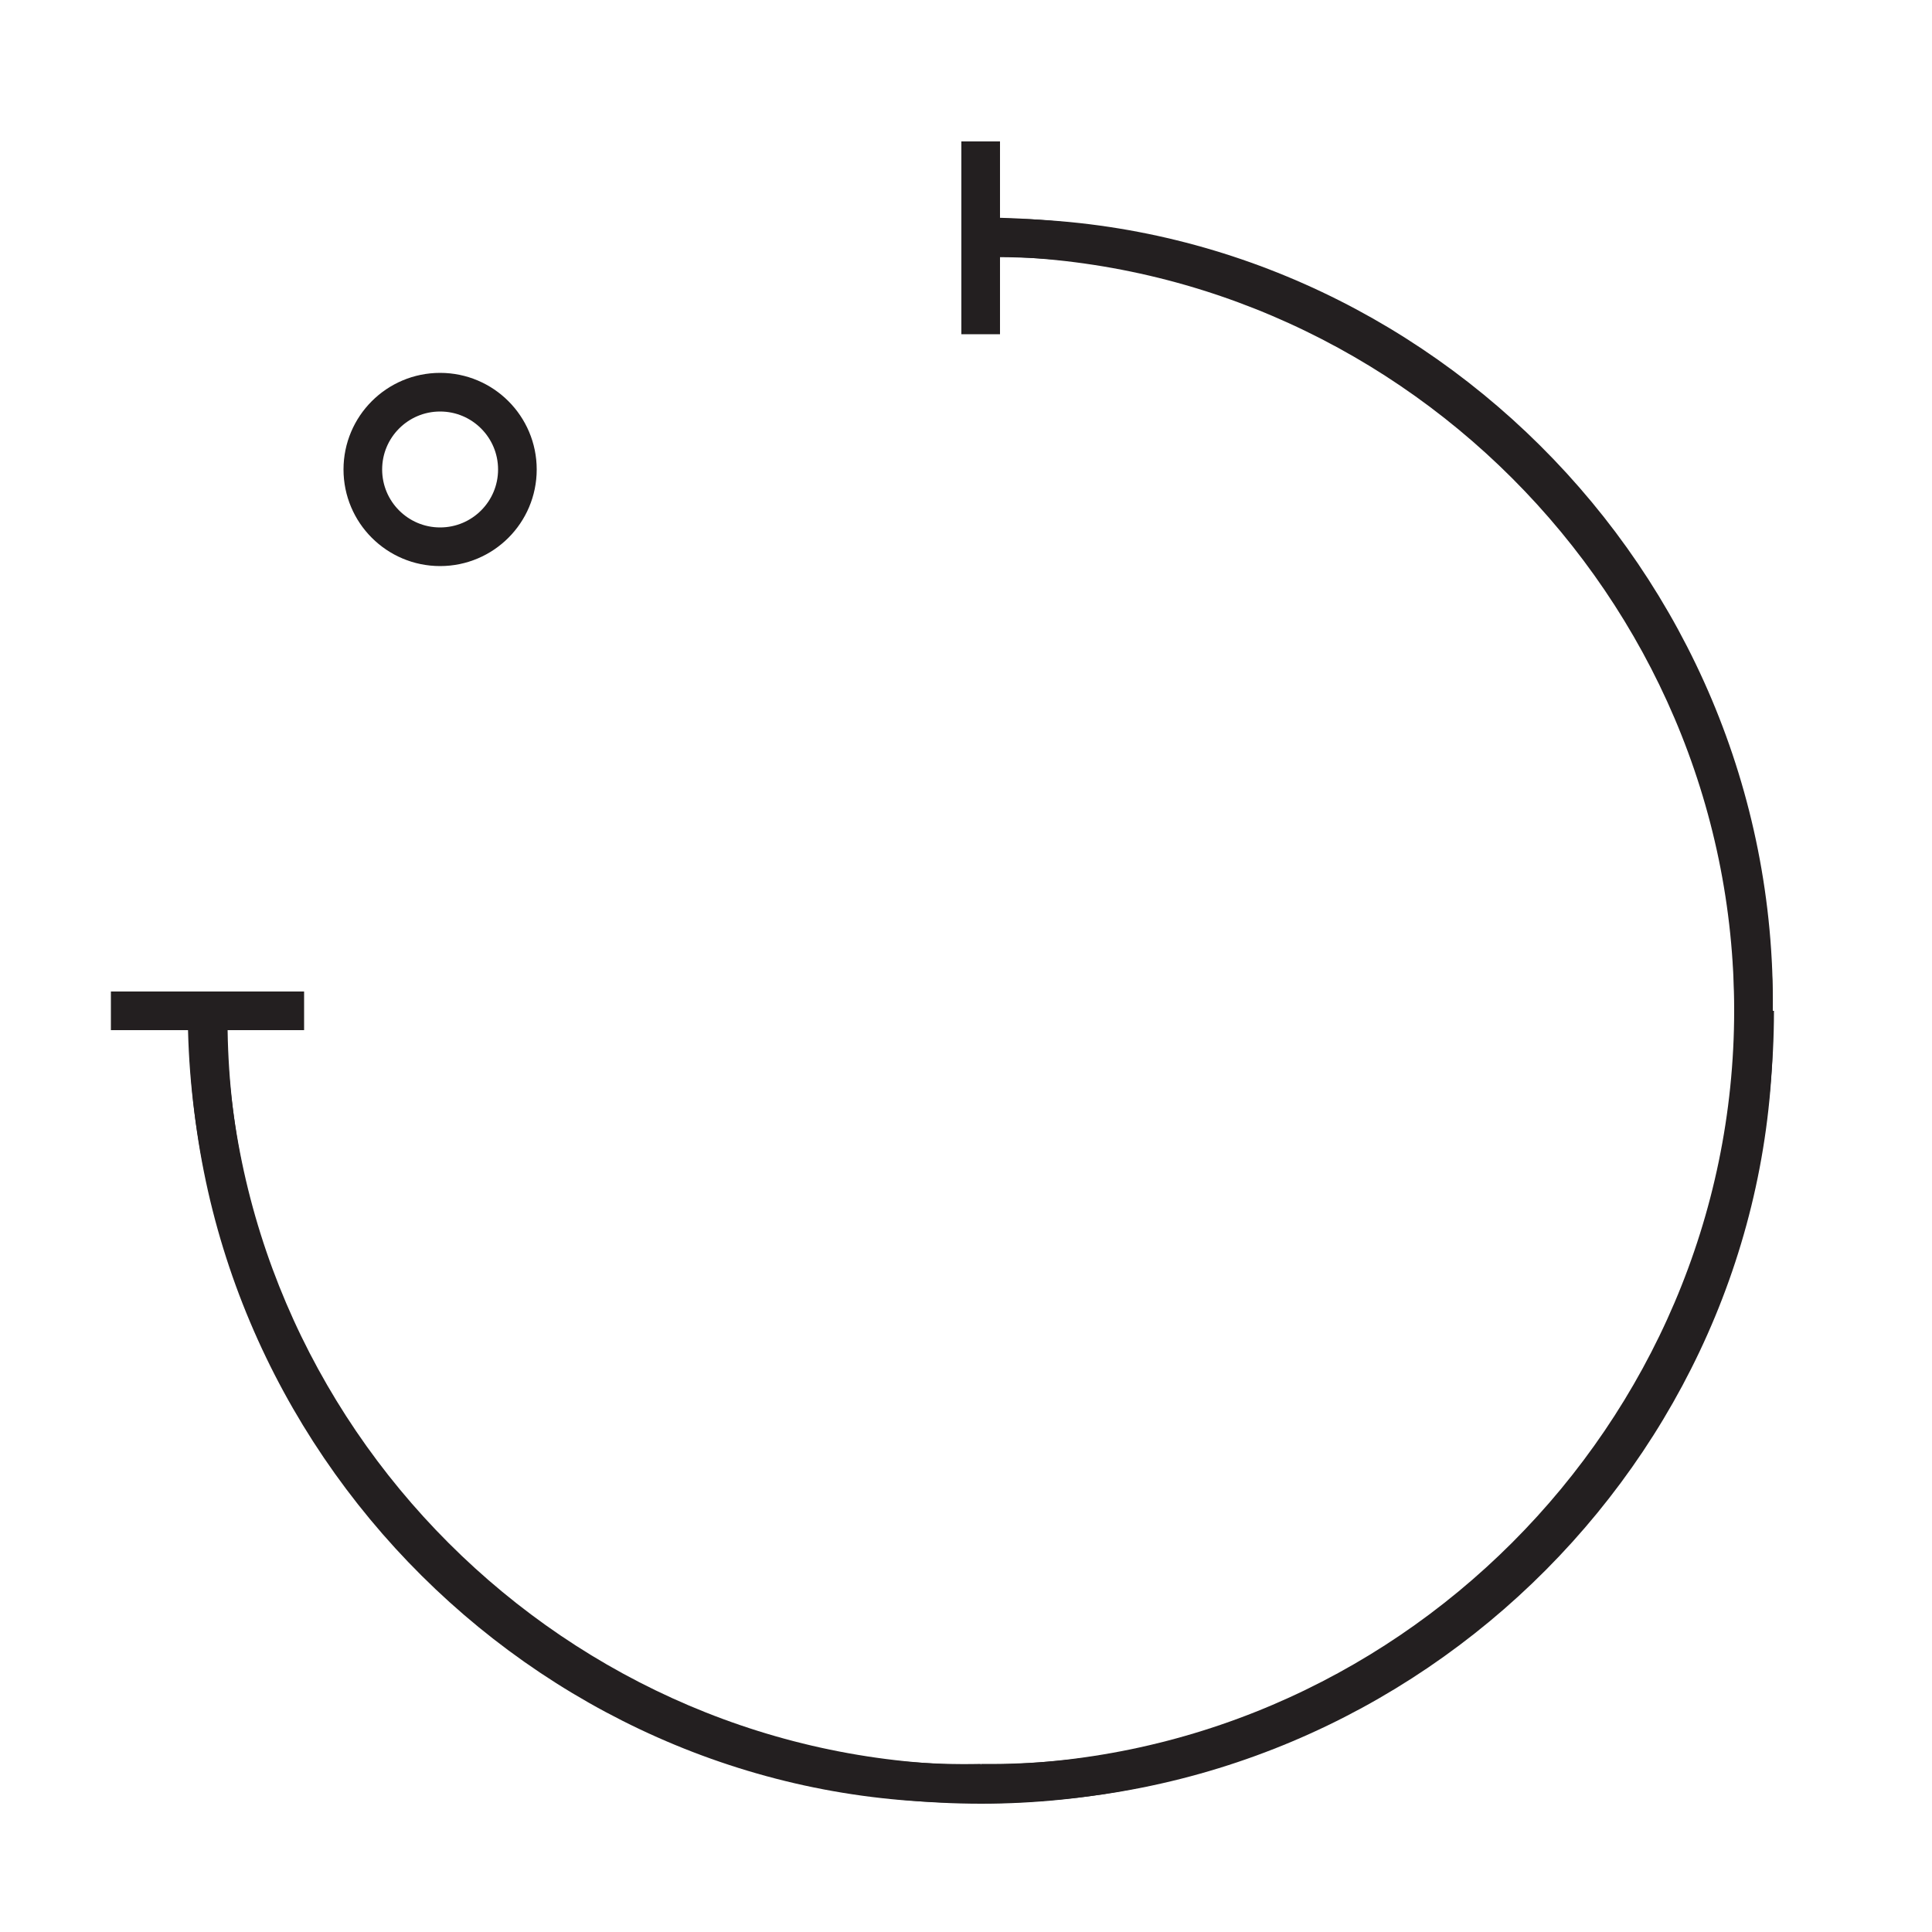 <?xml version="1.0" encoding="UTF-8"?><svg id="Layer_1" xmlns="http://www.w3.org/2000/svg" viewBox="0 0 50 50"><defs><style>.cls-1{fill:none;stroke:#231f20;stroke-miterlimit:10;}</style></defs><g><path class="cls-1" d="m5.39,26.15c-.13,11.16,9.13,20.24,20,20"/><path class="cls-1" d="m45.38,26.16c.13-11.16-9.13-20.24-20-20"/><path class="cls-1" d="m25.38,46.15c11.16.13,20.24-9.13,20-20"/><circle class="cls-1" cx="11.39" cy="12.15" r="2"/></g><g><path class="cls-1" d="m25.36,6.13c10.98,0,20.02,9.04,20.02,20.02s-9.04,20.02-20.02,20.02"/><line class="cls-1" x1="25.38" y1="8.65" x2="25.38" y2="3.66"/><line class="cls-1" x1="2.87" y1="26.16" x2="7.87" y2="26.16"/><path class="cls-1" d="m45.41,26.16c0,10.98-9.04,20.02-20.02,20.02S5.36,37.14,5.36,26.16"/></g></svg>